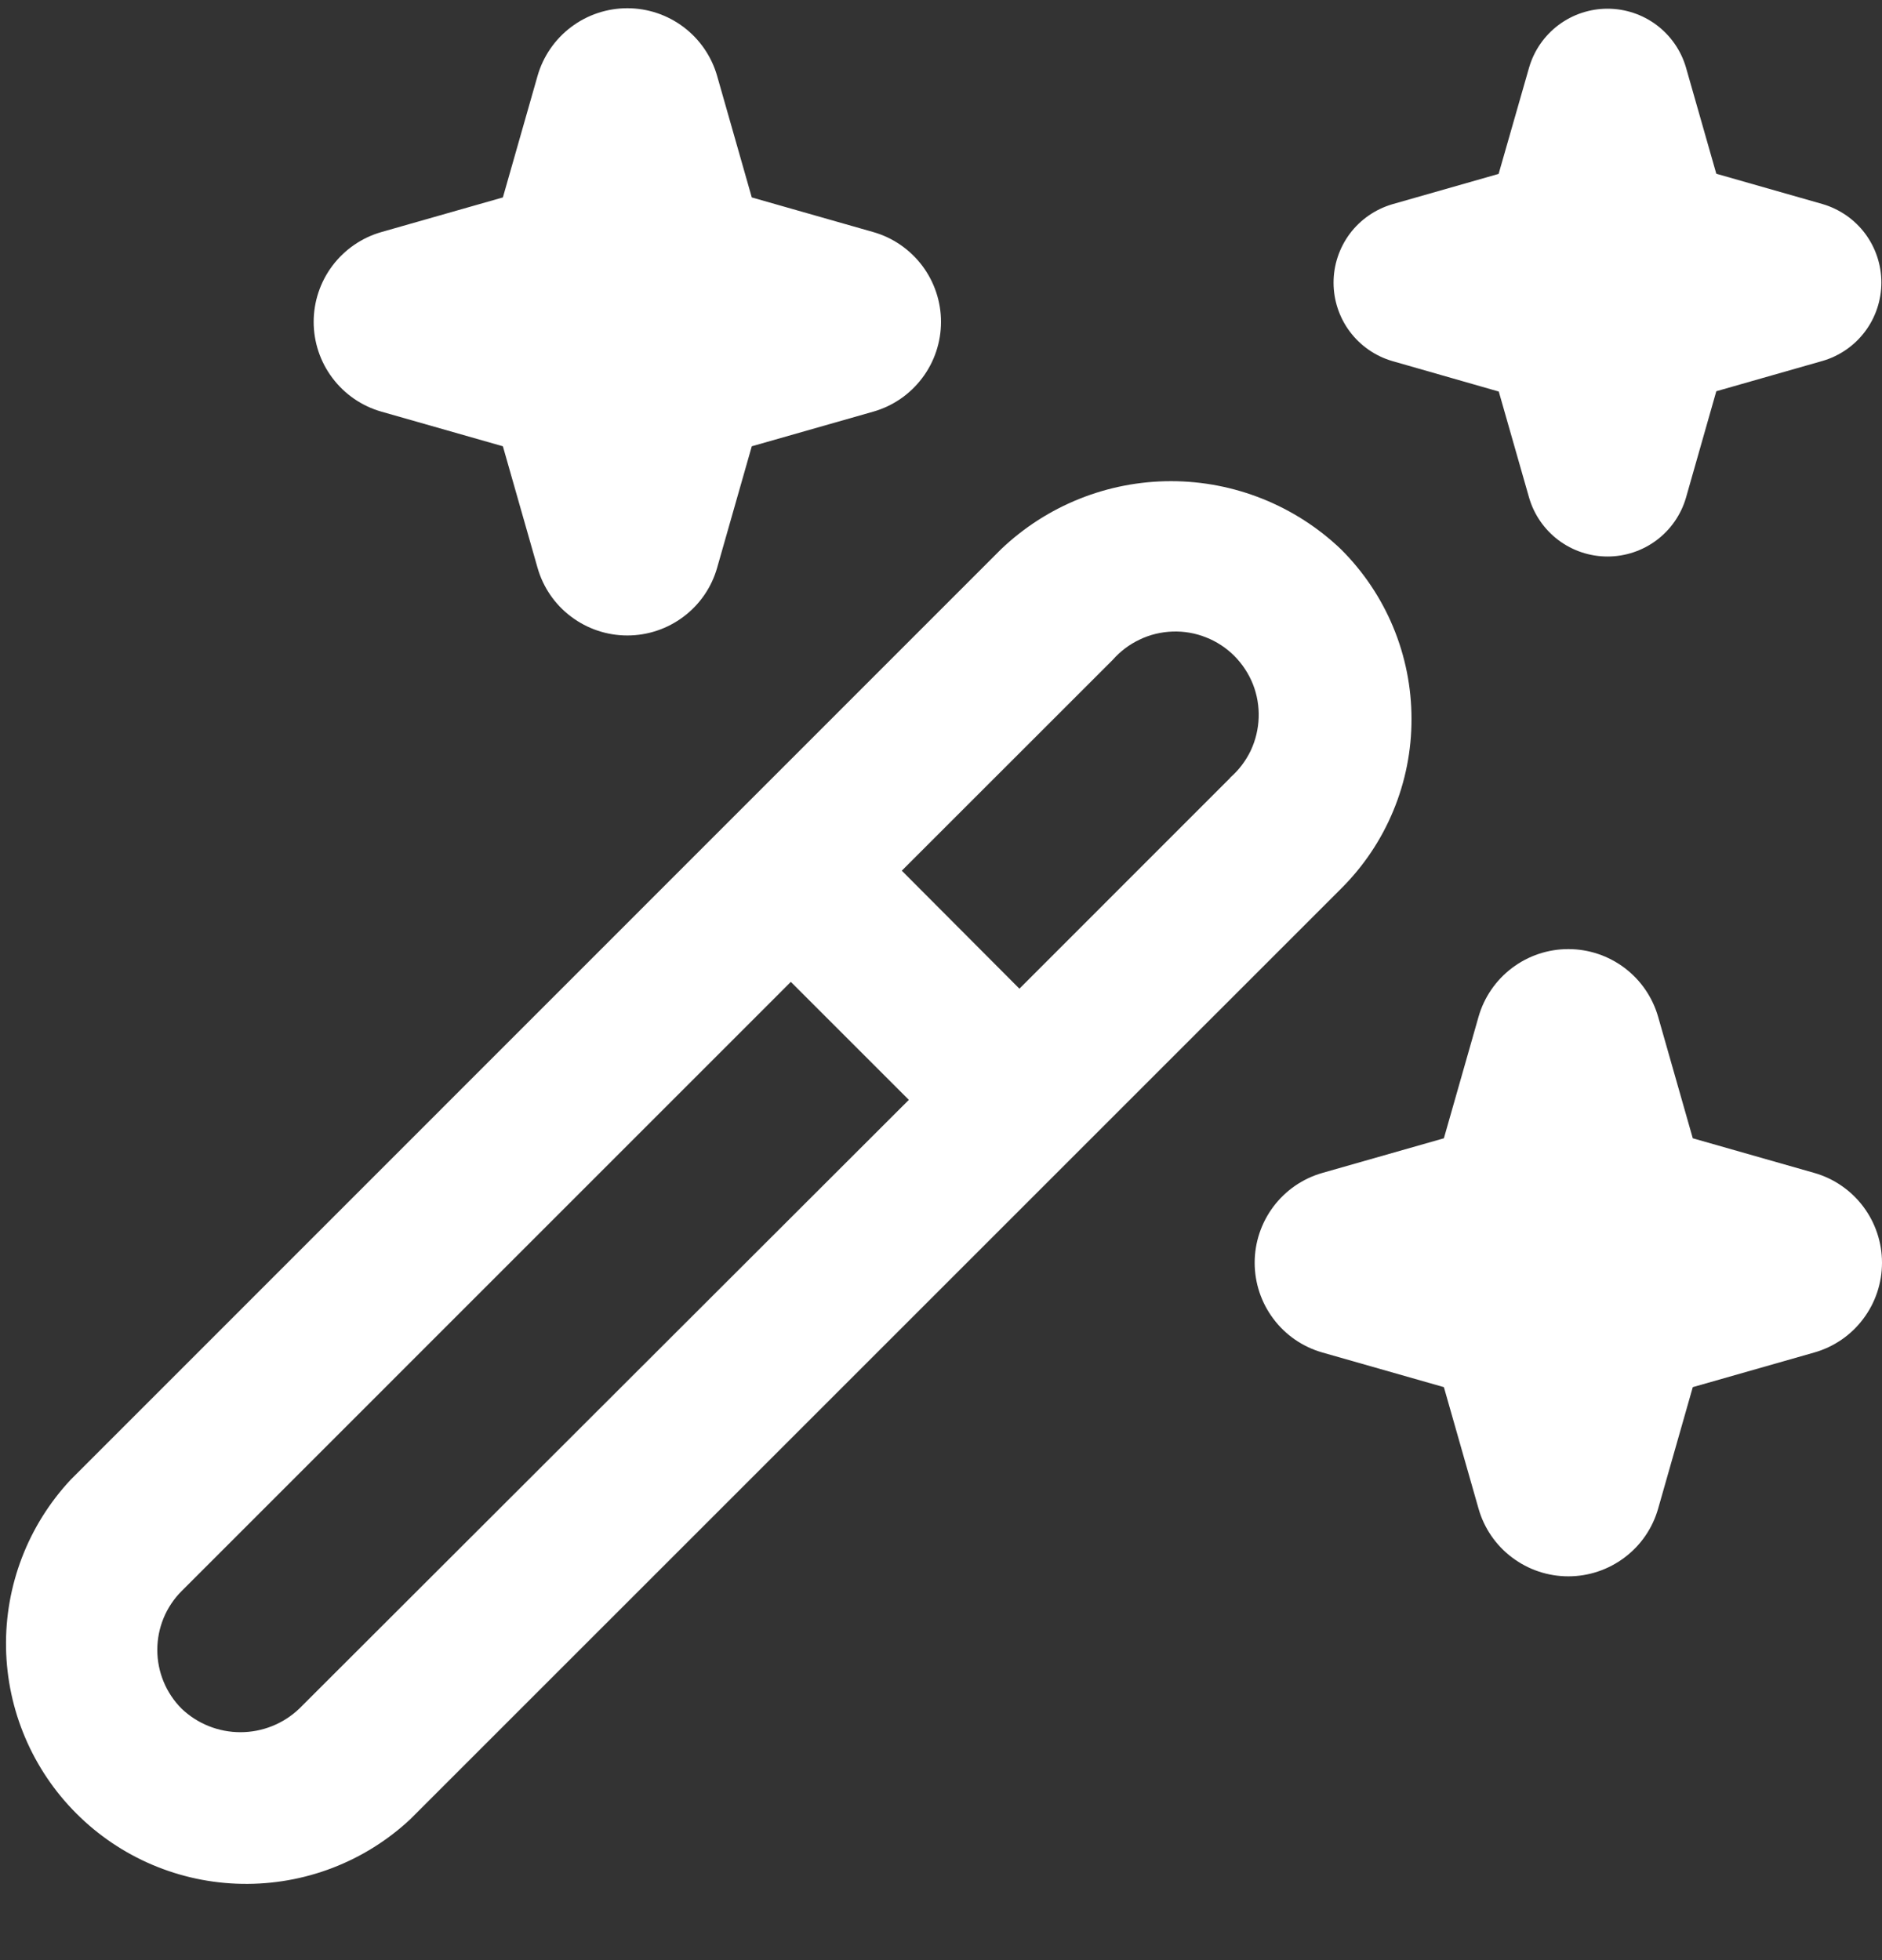 <svg width="24" height="25" viewBox="0 0 24 25" fill="none" xmlns="http://www.w3.org/2000/svg">
<rect x="0" y="0" width="24" height="25" fill="#333333" stroke="none"/>
<g clipPath="url(#clip0_738_814)">
<path d="M18 9.169C18 8.767 17.921 8.369 17.766 7.997C17.612 7.626 17.385 7.289 17.1 7.005C16.516 6.448 15.74 6.137 14.933 6.137C14.126 6.137 13.35 6.448 12.766 7.005L0.9 18.874C0.358 19.455 0.063 20.223 0.077 21.017C0.091 21.811 0.413 22.569 0.974 23.13C1.535 23.692 2.293 24.014 3.087 24.027C3.881 24.041 4.649 23.747 5.23 23.205L17.1 11.336C17.386 11.052 17.613 10.715 17.767 10.343C17.922 9.971 18.001 9.572 18 9.169ZM3.816 21.793C3.614 21.986 3.345 22.093 3.066 22.093C2.787 22.093 2.518 21.986 2.316 21.793C2.117 21.594 2.006 21.324 2.006 21.043C2.006 20.762 2.117 20.492 2.316 20.293L10.085 12.523L11.59 14.028L3.816 21.793ZM15.688 9.921L13 12.61L11.5 11.105L14.189 8.417C14.285 8.308 14.402 8.219 14.534 8.157C14.665 8.094 14.808 8.06 14.954 8.055C15.099 8.05 15.244 8.075 15.379 8.129C15.515 8.182 15.638 8.263 15.741 8.366C15.843 8.469 15.924 8.592 15.978 8.727C16.031 8.862 16.056 9.007 16.051 9.153C16.046 9.298 16.012 9.441 15.95 9.573C15.887 9.704 15.799 9.821 15.689 9.917L15.688 9.921ZM4.863 2.96L6.413 2.518L6.855 0.968C6.926 0.72 7.076 0.501 7.283 0.345C7.49 0.189 7.741 0.105 8 0.105C8.259 0.105 8.51 0.189 8.717 0.345C8.924 0.501 9.074 0.72 9.145 0.968L9.587 2.518L11.137 2.96C11.386 3.031 11.604 3.182 11.76 3.388C11.916 3.595 12 3.847 12 4.105C12 4.364 11.916 4.616 11.76 4.822C11.604 5.029 11.386 5.179 11.137 5.25L9.587 5.692L9.145 7.242C9.074 7.491 8.924 7.71 8.717 7.865C8.51 8.021 8.259 8.105 8 8.105C7.741 8.105 7.49 8.021 7.283 7.865C7.076 7.71 6.926 7.491 6.855 7.242L6.413 5.692L4.863 5.25C4.614 5.179 4.396 5.029 4.24 4.822C4.084 4.616 4 4.364 4 4.105C4 3.847 4.084 3.595 4.24 3.388C4.396 3.182 4.614 3.031 4.863 2.96ZM23.137 17.25L21.587 17.692L21.145 19.242C21.074 19.491 20.924 19.71 20.717 19.865C20.51 20.021 20.259 20.105 20 20.105C19.741 20.105 19.49 20.021 19.283 19.865C19.076 19.71 18.926 19.491 18.855 19.242L18.413 17.692L16.863 17.25C16.614 17.179 16.395 17.029 16.24 16.822C16.084 16.616 16 16.364 16 16.105C16 15.847 16.084 15.595 16.24 15.388C16.395 15.182 16.614 15.031 16.863 14.96L18.413 14.518L18.855 12.968C18.926 12.72 19.076 12.501 19.283 12.345C19.49 12.189 19.741 12.105 20 12.105C20.259 12.105 20.51 12.189 20.717 12.345C20.924 12.501 21.074 12.72 21.145 12.968L21.587 14.518L23.137 14.96C23.386 15.031 23.605 15.182 23.76 15.388C23.916 15.595 24 15.847 24 16.105C24 16.364 23.916 16.616 23.76 16.822C23.605 17.029 23.386 17.179 23.137 17.25ZM17.755 2.605L19.111 2.218L19.5 0.86C19.563 0.644 19.695 0.454 19.875 0.319C20.055 0.184 20.275 0.111 20.5 0.111C20.725 0.111 20.945 0.184 21.125 0.319C21.305 0.454 21.437 0.644 21.5 0.86L21.887 2.216L23.243 2.603C23.459 2.667 23.649 2.798 23.784 2.978C23.919 3.159 23.992 3.378 23.992 3.603C23.992 3.828 23.919 4.048 23.784 4.228C23.649 4.408 23.459 4.54 23.243 4.603L21.887 4.99L21.5 6.349C21.437 6.565 21.305 6.755 21.125 6.89C20.945 7.025 20.725 7.098 20.5 7.098C20.275 7.098 20.055 7.025 19.875 6.89C19.695 6.755 19.563 6.565 19.5 6.349L19.113 4.994L17.755 4.605C17.539 4.542 17.349 4.41 17.214 4.23C17.079 4.05 17.006 3.83 17.006 3.605C17.006 3.38 17.079 3.161 17.214 2.98C17.349 2.8 17.539 2.669 17.755 2.605Z" fill="white"/>
</g>
<defs>
<clipPath id="clip0_738_814">
<rect width="24" height="24" fill="white" transform="translate(0 0.105)"/>
</clipPath>
</defs>
</svg>
